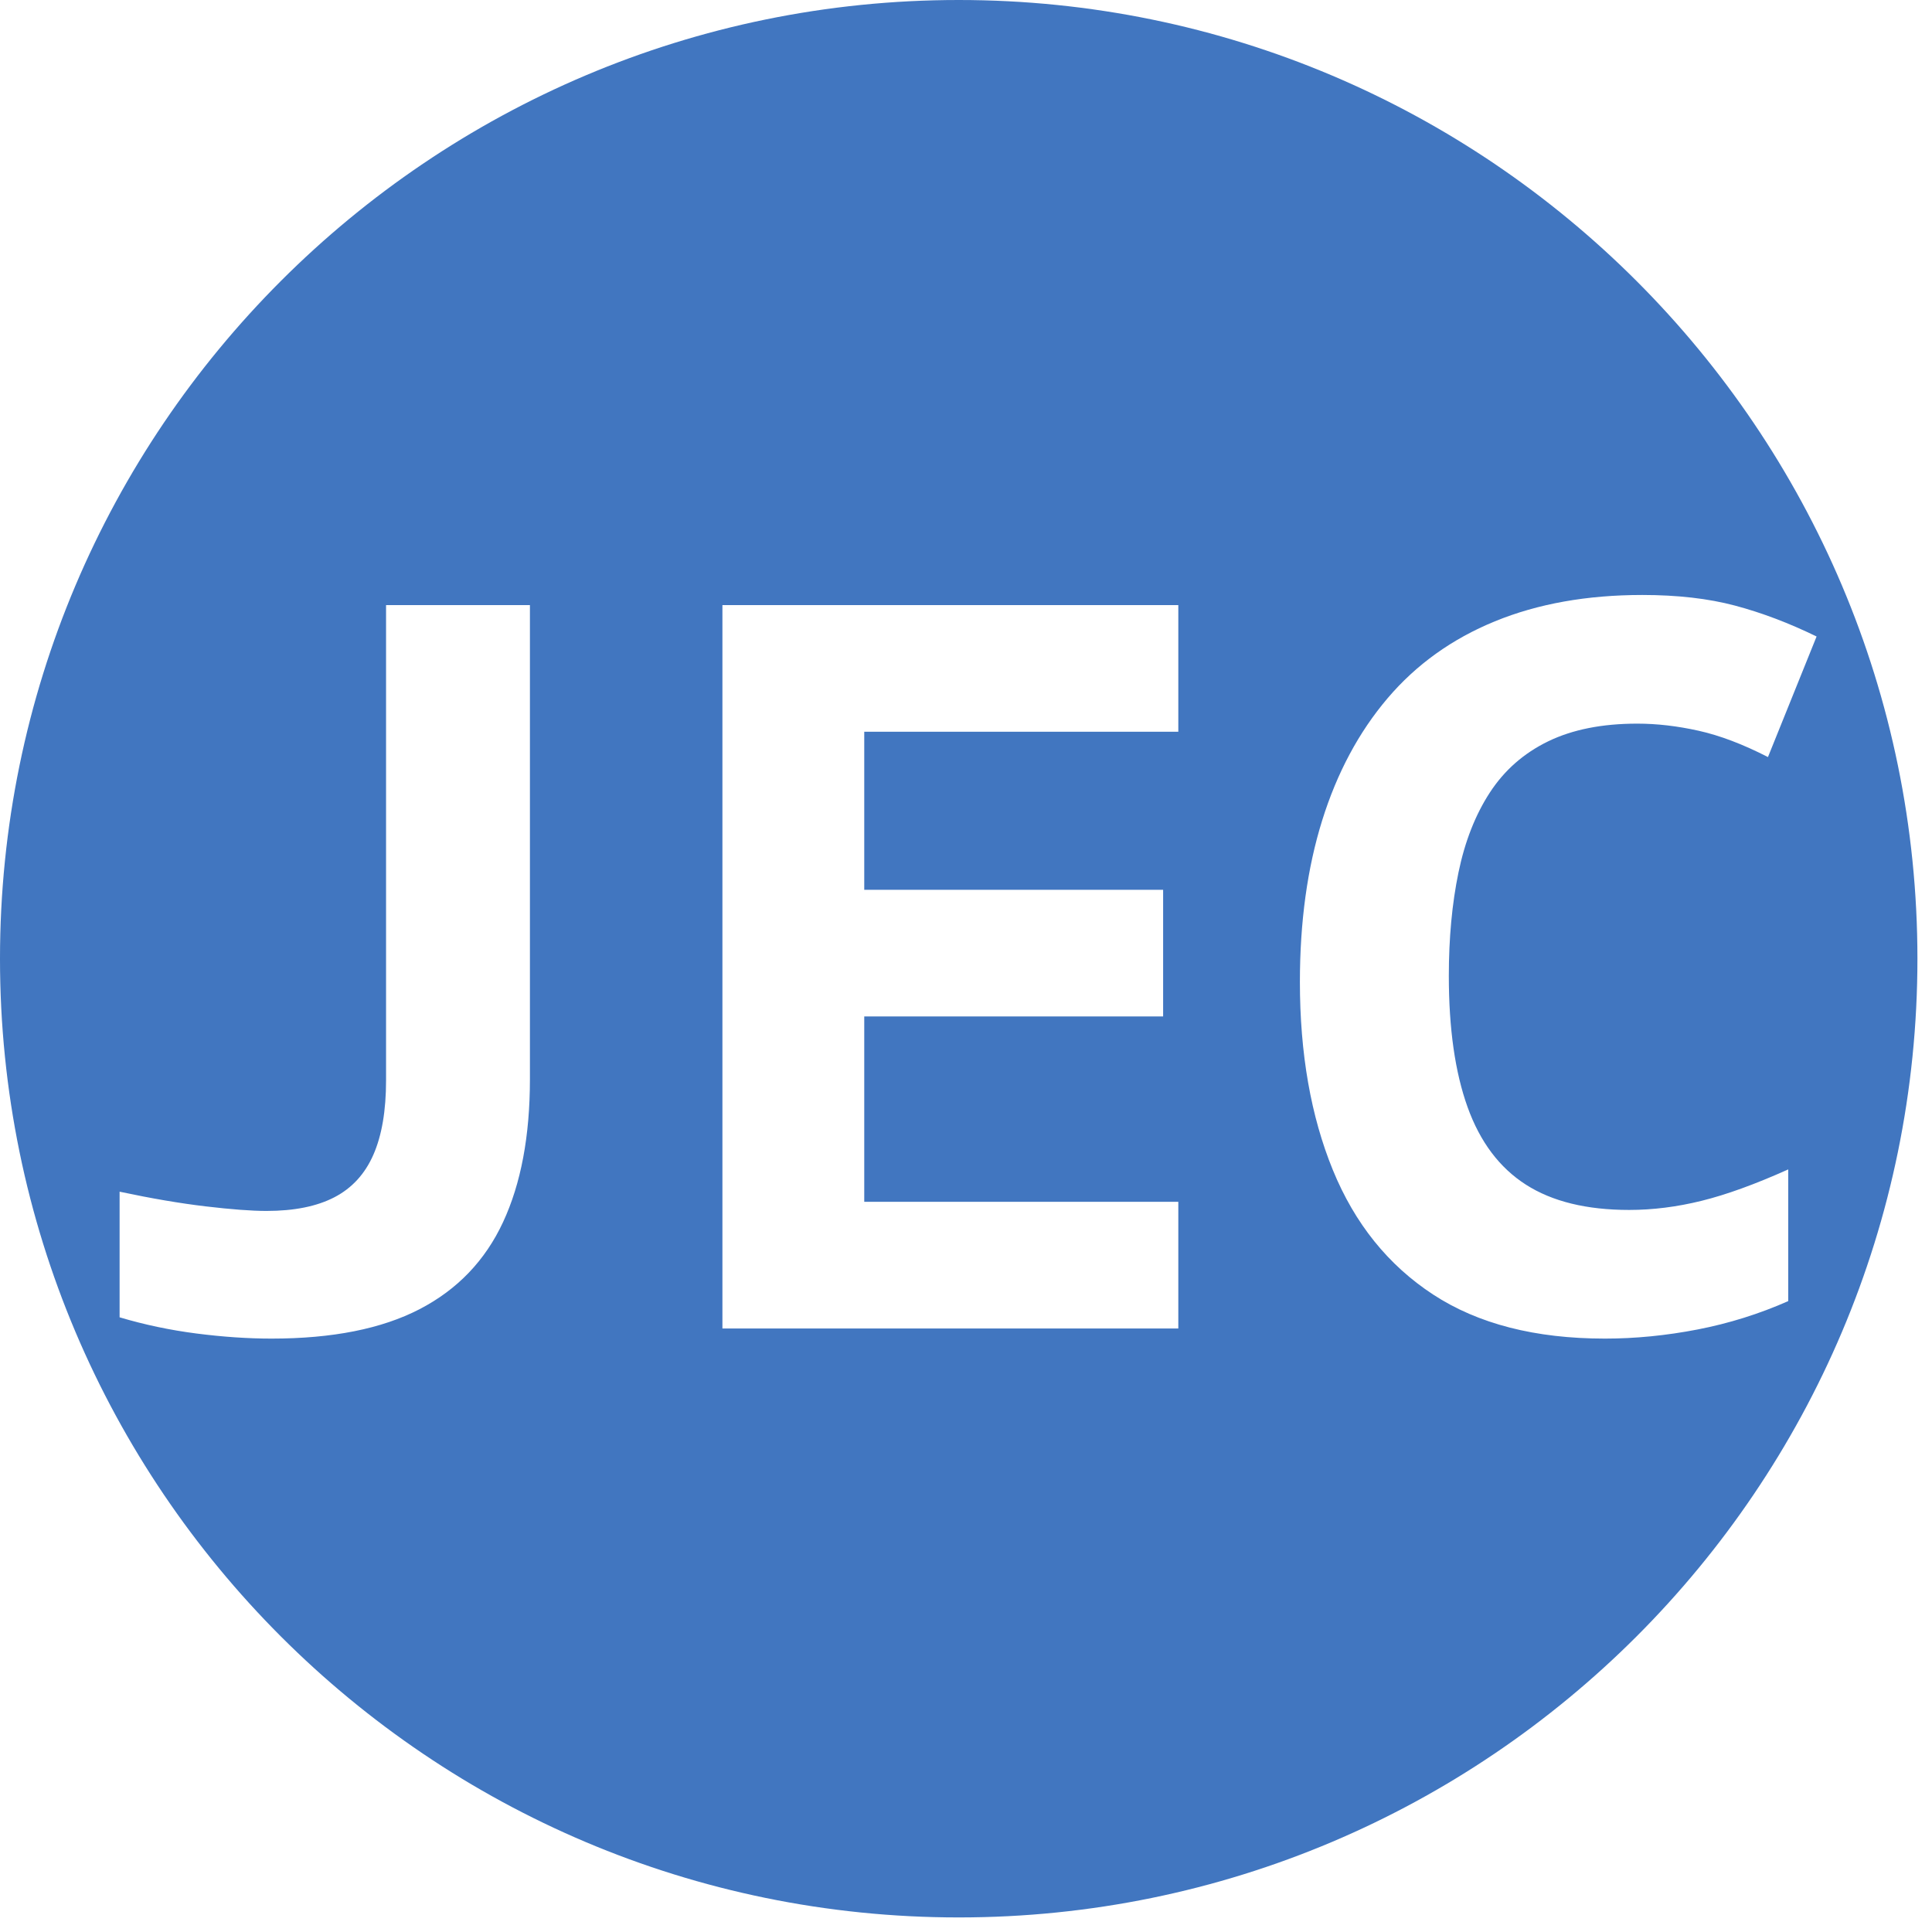 <?xml version="1.0" encoding="UTF-8" standalone="no"?><!DOCTYPE svg PUBLIC "-//W3C//DTD SVG 1.1//EN" "http://www.w3.org/Graphics/SVG/1.1/DTD/svg11.dtd"><svg width="100%" height="100%" viewBox="0 0 131 131" version="1.1" xmlns="http://www.w3.org/2000/svg" xmlns:xlink="http://www.w3.org/1999/xlink" xml:space="preserve" xmlns:serif="http://www.serif.com/" style="fill-rule:evenodd;clip-rule:evenodd;stroke-linejoin:round;stroke-miterlimit:2;"><path d="M130.012,65.006c0,35.878 -29.128,65.006 -65.006,65.006c-35.878,0 -65.006,-29.128 -65.006,-65.006c0,-35.878 29.129,-65.006 65.006,-65.006c35.878,0 65.006,29.129 65.006,65.006Zm-111.598,25.758c-1.603,-0 -3.297,-0.115 -5.083,-0.344c-1.786,-0.229 -3.526,-0.595 -5.221,-1.099l0,-8.518c2.153,0.458 4.099,0.79 5.839,0.996c1.74,0.206 3.114,0.309 4.122,0.309c1.878,0 3.412,-0.309 4.602,-0.927c1.191,-0.618 2.073,-1.58 2.645,-2.885c0.573,-1.305 0.859,-2.988 0.859,-5.049l-0,-32.218l9.755,-0l-0,32.149c-0,3.847 -0.607,7.076 -1.821,9.686c-1.213,2.61 -3.103,4.58 -5.667,5.908c-2.565,1.328 -5.908,1.992 -10.03,1.992Zm90.403,-0c-4.717,-0 -8.598,-0.996 -11.644,-2.988c-3.045,-1.992 -5.312,-4.809 -6.801,-8.45c-1.488,-3.641 -2.232,-7.888 -2.232,-12.743c-0,-4.076 0.504,-7.728 1.511,-10.957c1.008,-3.228 2.485,-5.987 4.431,-8.277c1.946,-2.29 4.373,-4.03 7.282,-5.221c2.908,-1.191 6.239,-1.786 9.995,-1.786c2.381,-0 4.476,0.24 6.285,0.721c1.809,0.481 3.653,1.179 5.53,2.095l-3.297,8.175c-1.695,-0.87 -3.263,-1.465 -4.706,-1.786c-1.442,-0.321 -2.828,-0.481 -4.156,-0.481c-2.381,0 -4.396,0.401 -6.045,1.202c-1.649,0.802 -2.965,1.958 -3.95,3.469c-0.985,1.512 -1.694,3.321 -2.129,5.427c-0.436,2.107 -0.653,4.443 -0.653,7.007c-0,3.572 0.424,6.538 1.271,8.896c0.847,2.359 2.164,4.11 3.95,5.255c1.786,1.145 4.121,1.718 7.007,1.718c1.603,-0 3.24,-0.206 4.911,-0.619c1.672,-0.412 3.63,-1.122 5.874,-2.129l-0,8.93c-1.97,0.87 -4.019,1.512 -6.148,1.924c-2.13,0.412 -4.225,0.618 -6.286,0.618Zm-59.833,-0.687l-0,-49.048l30.912,-0l0,8.587l-21.295,-0l-0,10.716l20.265,0l-0,8.587l-20.265,-0l-0,12.571l21.295,0l0,8.587l-30.912,0Z" style="fill:#4176c0;"/></svg>